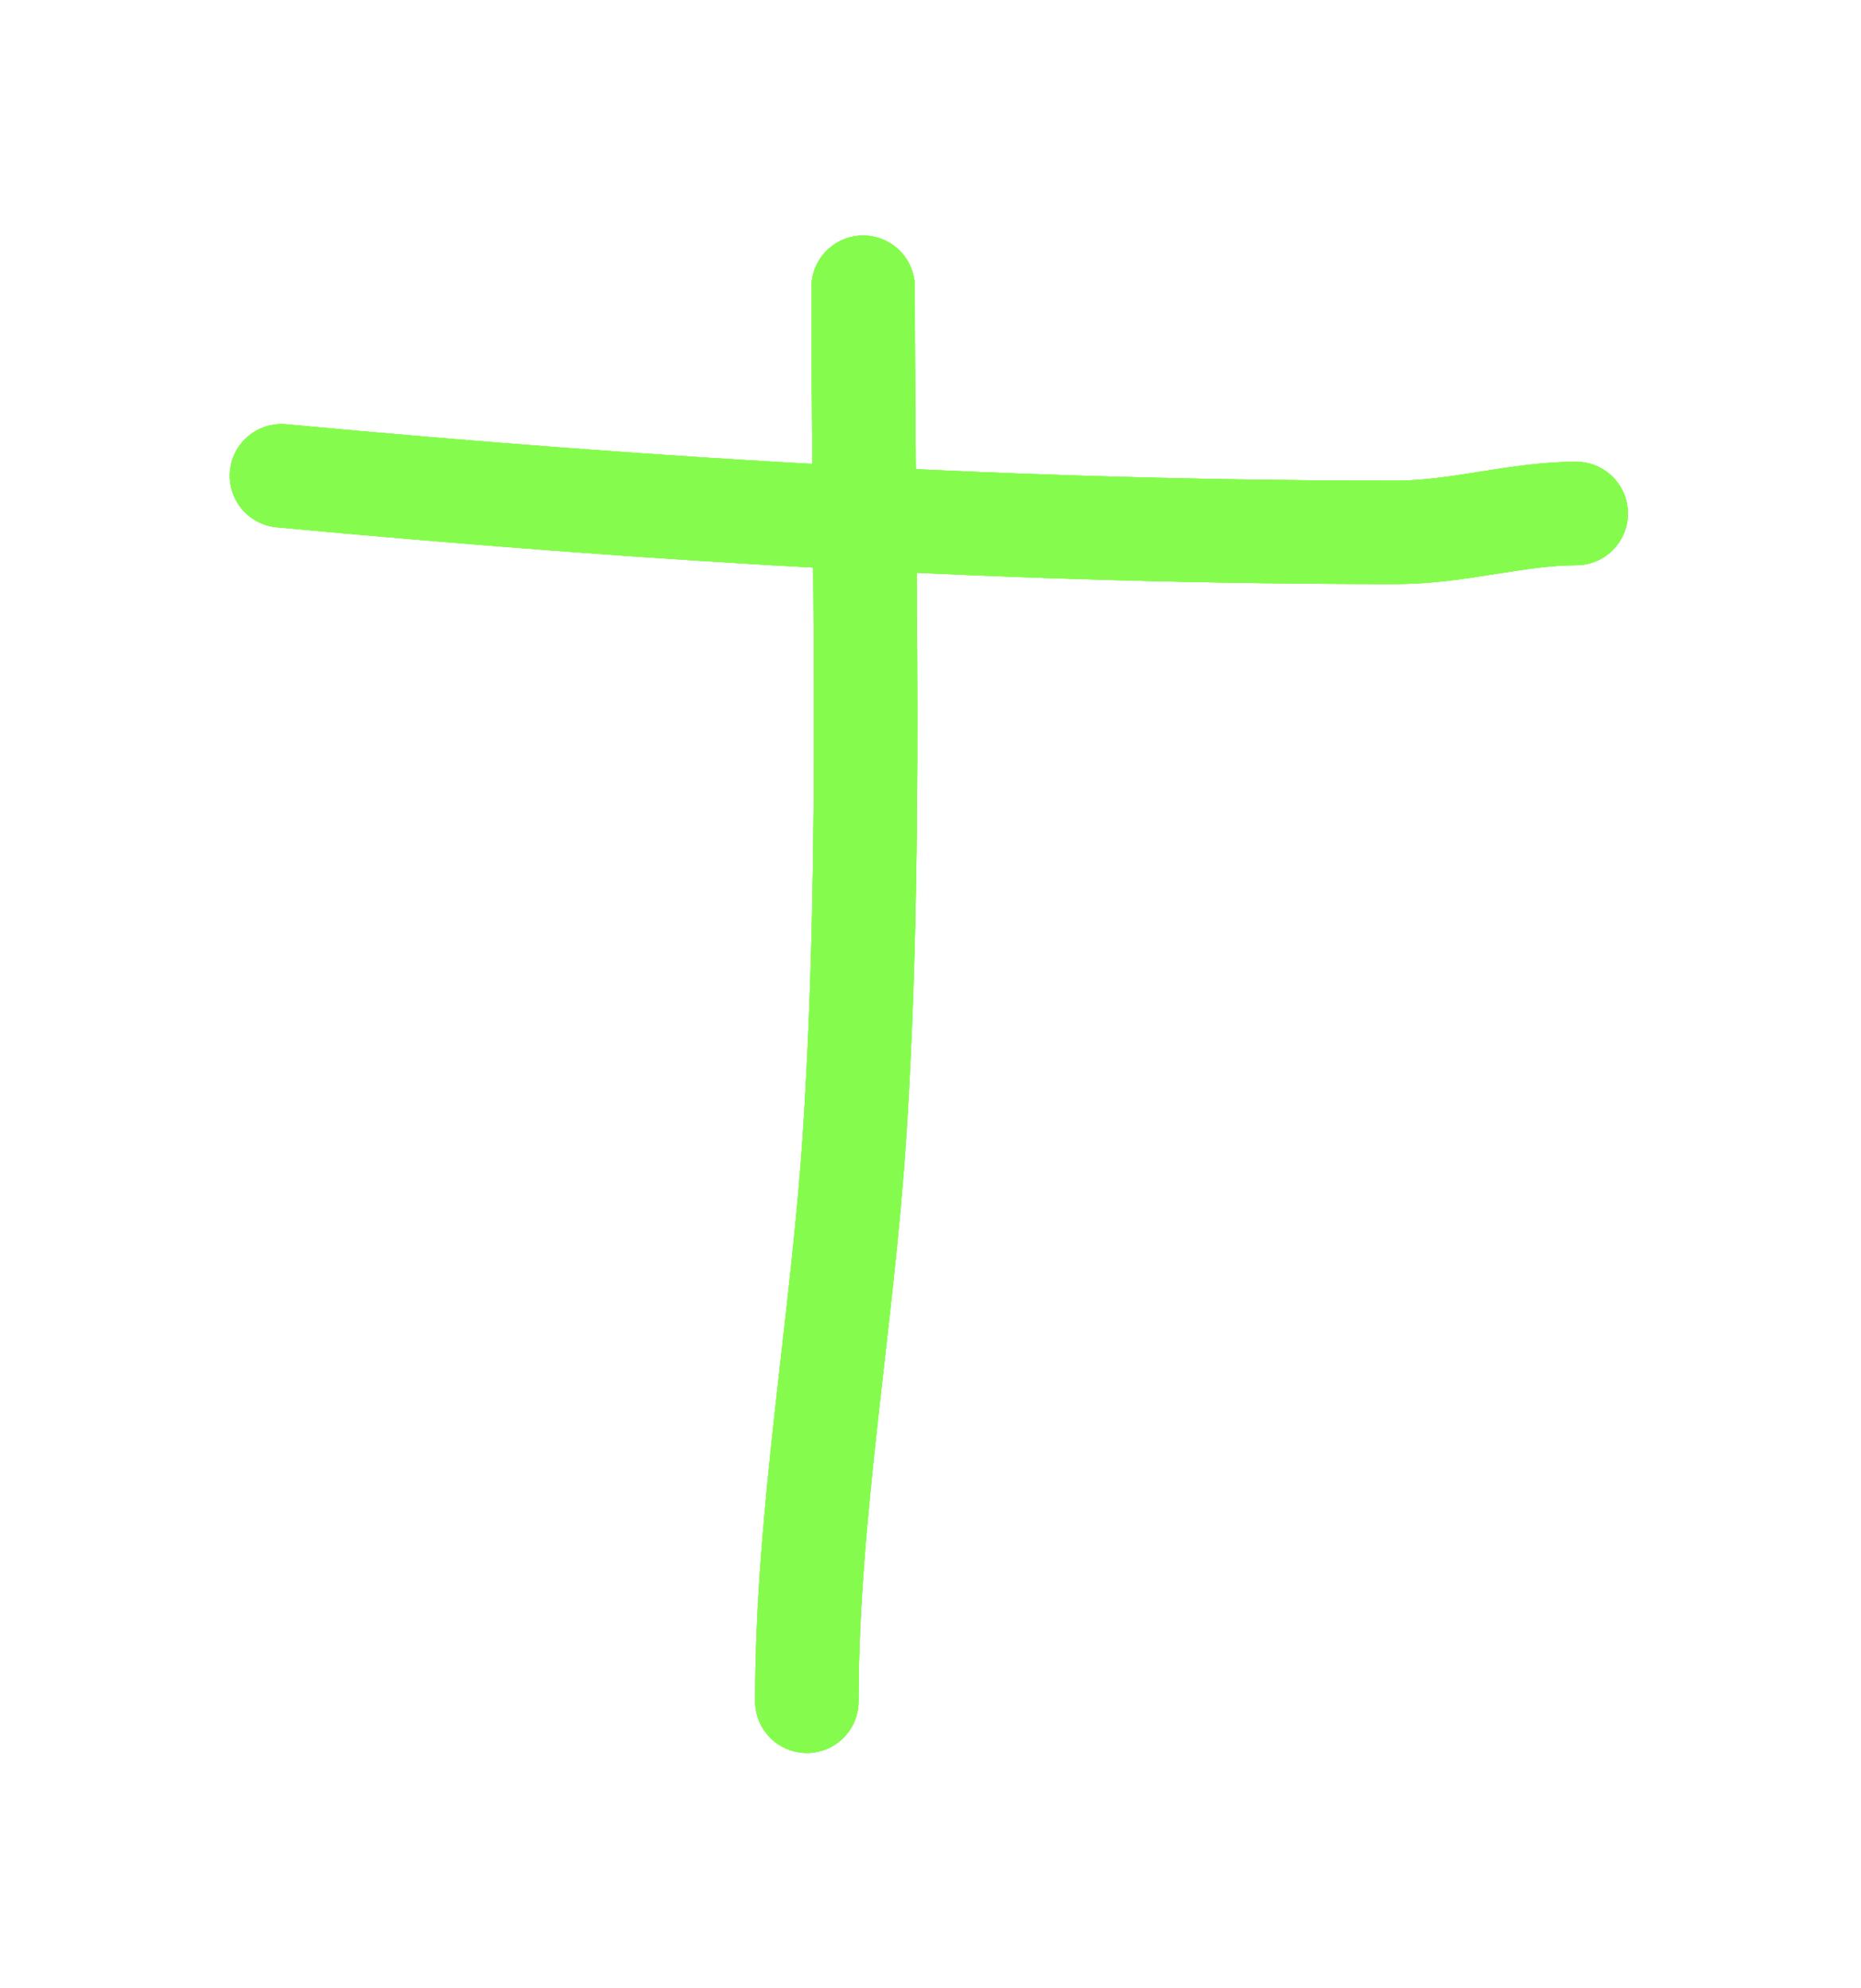 <svg width="162" height="173" viewBox="0 0 162 173" fill="none" xmlns="http://www.w3.org/2000/svg">
<g filter="url(#filter0_f_132_386)">
<path d="M75.137 25C75.137 49.456 75.96 74.063 74.411 98.472C73.369 114.891 70.237 131.604 70.237 148.062" stroke="#85FC4D" stroke-width="8" stroke-linecap="round"/>
<path d="M24.501 41.408C57.108 44.441 88.743 46.331 121.509 46.331C126.957 46.331 132.04 44.69 137.208 44.69" stroke="#85FC4D" stroke-width="8" stroke-linecap="round"/>
<path d="M75.137 25C75.137 49.456 75.96 74.063 74.411 98.472C73.369 114.891 70.237 131.604 70.237 148.062" stroke="#85FC4D" stroke-width="9" stroke-linecap="round"/>
<path d="M24.501 41.408C57.108 44.441 88.743 46.331 121.509 46.331C126.957 46.331 132.04 44.69 137.208 44.69" stroke="#85FC4D" stroke-width="9" stroke-linecap="round"/>
<path d="M75.137 25C75.137 49.456 75.96 74.063 74.411 98.472C73.369 114.891 70.237 131.604 70.237 148.062" stroke="#85FC4D" stroke-width="8" stroke-linecap="round"/>
<path d="M24.501 41.408C57.108 44.441 88.743 46.331 121.509 46.331C126.957 46.331 132.04 44.69 137.208 44.69" stroke="#85FC4D" stroke-width="8" stroke-linecap="round"/>
<path d="M75.137 25C75.137 49.456 75.96 74.063 74.411 98.472C73.369 114.891 70.237 131.604 70.237 148.062" stroke="#85FC4D" stroke-width="9" stroke-linecap="round"/>
<path d="M24.501 41.408C57.108 44.441 88.743 46.331 121.509 46.331C126.957 46.331 132.04 44.69 137.208 44.69" stroke="#85FC4D" stroke-width="9" stroke-linecap="round"/>
</g>
<path d="M75.137 25C75.137 49.456 75.96 74.063 74.411 98.472C73.369 114.891 70.237 131.604 70.237 148.062" stroke="#85FC4D" stroke-width="8" stroke-linecap="round"/>
<path d="M24.501 41.408C57.108 44.441 88.743 46.331 121.509 46.331C126.957 46.331 132.04 44.69 137.208 44.69" stroke="#85FC4D" stroke-width="8" stroke-linecap="round"/>
<path d="M75.137 25C75.137 49.456 75.96 74.063 74.411 98.472C73.369 114.891 70.237 131.604 70.237 148.062" stroke="#85FC4D" stroke-width="9" stroke-linecap="round"/>
<path d="M24.501 41.408C57.108 44.441 88.743 46.331 121.509 46.331C126.957 46.331 132.04 44.69 137.208 44.69" stroke="#85FC4D" stroke-width="9" stroke-linecap="round"/>
<path d="M75.137 25C75.137 49.456 75.96 74.063 74.411 98.472C73.369 114.891 70.237 131.604 70.237 148.062" stroke="#85FC4D" stroke-width="8" stroke-linecap="round"/>
<path d="M24.501 41.408C57.108 44.441 88.743 46.331 121.509 46.331C126.957 46.331 132.04 44.69 137.208 44.69" stroke="#85FC4D" stroke-width="8" stroke-linecap="round"/>
<path d="M75.137 25C75.137 49.456 75.96 74.063 74.411 98.472C73.369 114.891 70.237 131.604 70.237 148.062" stroke="#85FC4D" stroke-width="9" stroke-linecap="round"/>
<path d="M24.501 41.408C57.108 44.441 88.743 46.331 121.509 46.331C126.957 46.331 132.04 44.69 137.208 44.69" stroke="#85FC4D" stroke-width="9" stroke-linecap="round"/>
<defs>
<filter id="filter0_f_132_386" x="0.001" y="0.5" width="161.707" height="172.062" filterUnits="userSpaceOnUse" color-interpolation-filters="sRGB">
<feFlood flood-opacity="0" result="BackgroundImageFix"/>
<feBlend mode="normal" in="SourceGraphic" in2="BackgroundImageFix" result="shape"/>
<feGaussianBlur stdDeviation="10" result="effect1_foregroundBlur_132_386"/>
</filter>
</defs>
</svg>
